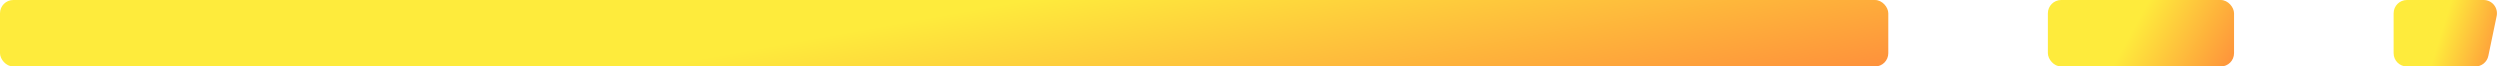 <svg width="188" height="5" viewBox="0 0 188 5" fill="none" xmlns="http://www.w3.org/2000/svg">
<rect width="142" height="5" rx="1" fill="url(#paint0_linear_530_1274)"/>
<rect x="154" width="14" height="5" rx="1" fill="url(#paint1_linear_530_1274)"/>
<path d="M180 1C180 0.448 180.448 0 181 0H186.77C187.404 0 187.878 0.583 187.749 1.204L187.123 4.204C187.026 4.668 186.617 5 186.144 5H181C180.448 5 180 4.552 180 4V1Z" fill="url(#paint2_linear_530_1274)"/>
<defs>
<linearGradient id="paint0_linear_530_1274" x1="71" y1="1.116" x2="74.308" y2="19.527" gradientUnits="userSpaceOnUse">
<stop stop-color="#FEEB3C"/>
<stop offset="1" stop-color="#FE843B"/>
</linearGradient>
<linearGradient id="paint1_linear_530_1274" x1="161" y1="1.116" x2="169.016" y2="5.515" gradientUnits="userSpaceOnUse">
<stop stop-color="#FEEB3C"/>
<stop offset="1" stop-color="#FE843B"/>
</linearGradient>
<linearGradient id="paint2_linear_530_1274" x1="184" y1="1.116" x2="189.426" y2="2.818" gradientUnits="userSpaceOnUse">
<stop stop-color="#FEEB3C"/>
<stop offset="1" stop-color="#FE843B"/>
</linearGradient>
</defs>
</svg>

